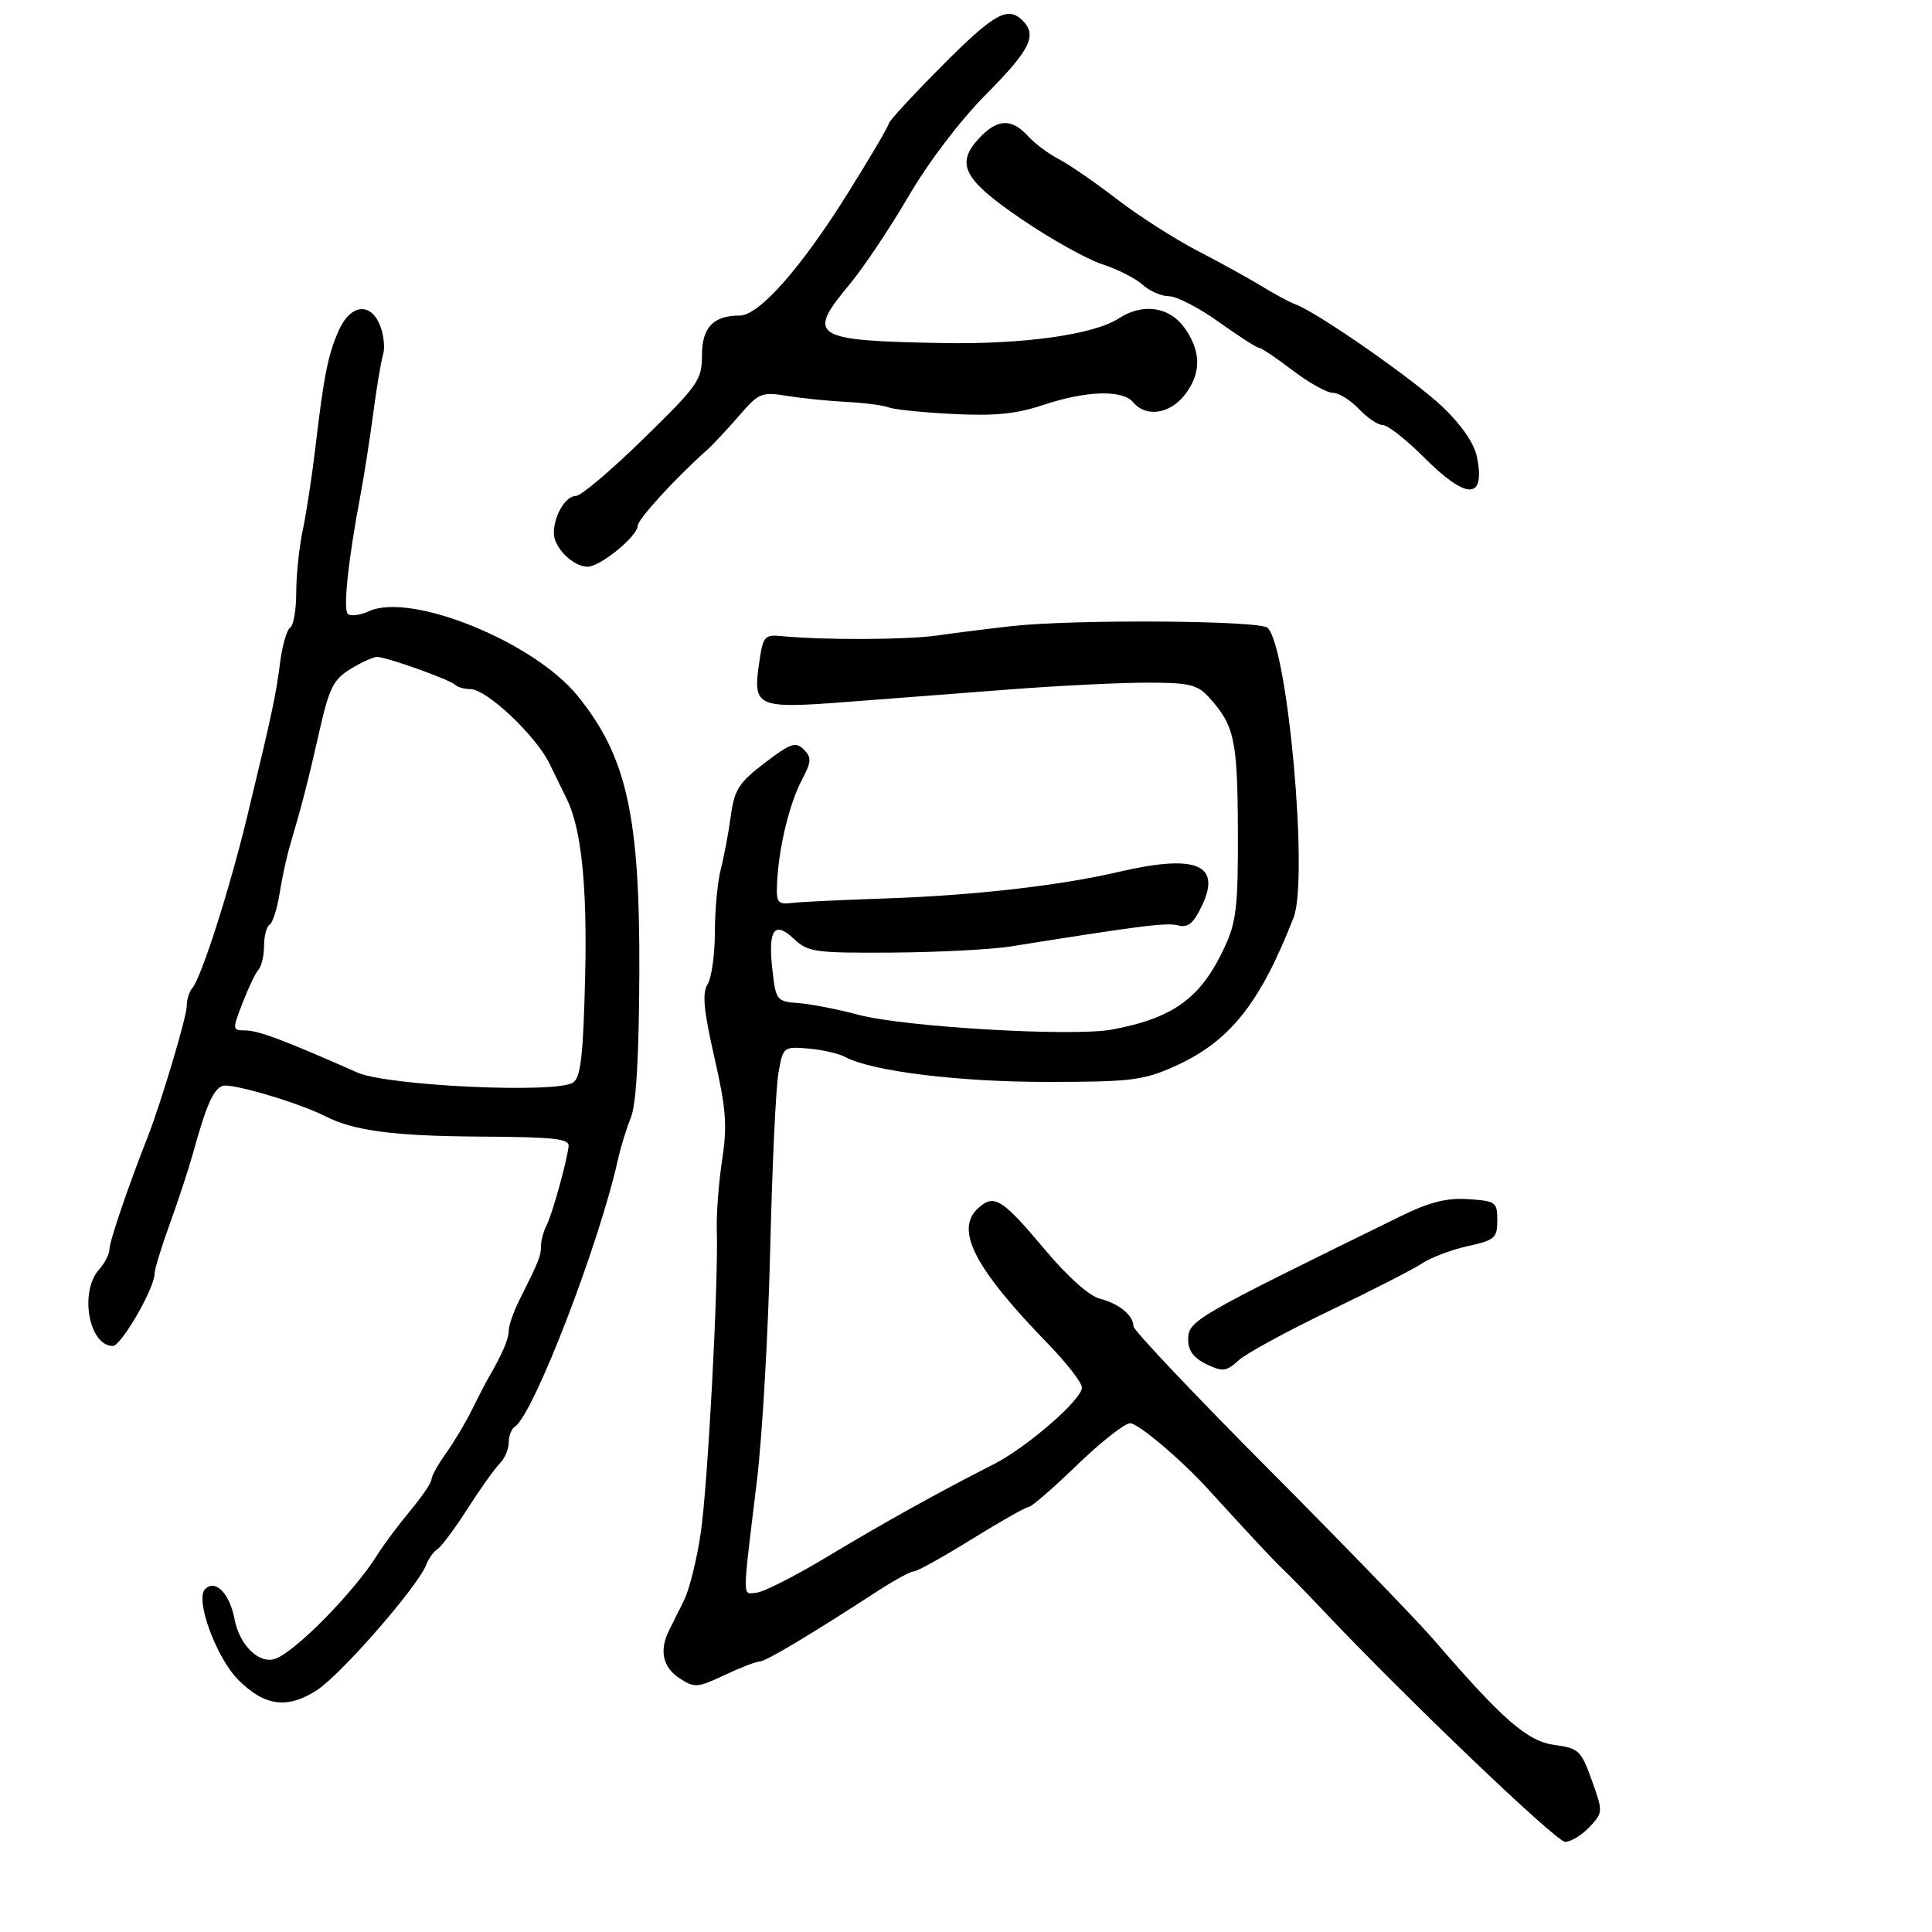 <svg xmlns="http://www.w3.org/2000/svg" width="300" height="300" viewBox="0 0 300 300" version="1.1">
	<path d="M 146.228 10.271 C 141.703 14.820, 138 18.838, 138 19.201 C 138 19.564, 135.091 24.504, 131.535 30.180 C 124.309 41.714, 117.853 49, 114.859 49 C 110.759 49, 109 50.850, 109 55.164 C 109 59.002, 108.436 59.808, 99.923 68.128 C 94.931 73.008, 90.222 77, 89.458 77 C 87.829 77, 86 80.056, 86 82.779 C 86 85.033, 88.985 88, 91.252 88 C 93.198 88, 98.993 83.269, 99.017 81.661 C 99.032 80.639, 104.671 74.461, 109.736 69.918 C 110.706 69.048, 112.966 66.638, 114.757 64.564 C 117.840 60.993, 118.241 60.828, 122.257 61.478 C 124.591 61.855, 128.750 62.277, 131.500 62.415 C 134.250 62.553, 137.175 62.934, 138 63.262 C 138.825 63.590, 143.325 64.051, 148 64.286 C 154.466 64.612, 157.816 64.276, 162 62.882 C 168.726 60.641, 174.330 60.488, 176 62.500 C 177.927 64.822, 181.625 64.293, 183.927 61.365 C 186.558 58.020, 186.560 54.595, 183.932 50.904 C 181.589 47.615, 177.433 47.020, 173.715 49.443 C 169.857 51.958, 158.971 53.488, 146.500 53.269 C 126.145 52.912, 125.141 52.286, 131.904 44.179 C 134.051 41.606, 138.172 35.450, 141.063 30.500 C 144.199 25.130, 149.077 18.719, 153.159 14.605 C 159.969 7.741, 161.085 5.485, 158.800 3.200 C 156.487 0.887, 154.389 2.067, 146.228 10.271 M 152.092 21.402 C 148.298 25.440, 149.554 27.856, 158.672 34.064 C 163.167 37.125, 168.792 40.263, 171.172 41.039 C 173.552 41.814, 176.372 43.248, 177.439 44.224 C 178.505 45.201, 180.344 46, 181.526 46 C 182.708 46, 186.188 47.800, 189.260 50 C 192.333 52.200, 195.133 54, 195.483 54 C 195.833 54, 198.183 55.575, 200.704 57.500 C 203.225 59.425, 206.044 61, 206.969 61 C 207.895 61, 209.708 62.125, 211 63.500 C 212.292 64.875, 213.967 66, 214.722 66 C 215.477 66, 218.345 68.250, 221.095 71 C 227.786 77.690, 230.683 77.667, 229.337 70.934 C 228.928 68.892, 226.956 66.007, 224.091 63.260 C 219.699 59.049, 204.633 48.535, 201.158 47.256 C 200.246 46.921, 197.925 45.677, 196 44.493 C 194.075 43.308, 189.575 40.824, 186 38.971 C 182.425 37.119, 176.759 33.491, 173.408 30.909 C 170.058 28.327, 166.007 25.538, 164.406 24.710 C 162.805 23.882, 160.639 22.259, 159.593 21.102 C 157.107 18.355, 154.870 18.445, 152.092 21.402 M 52.631 51.250 C 50.953 54.979, 50.285 58.306, 48.971 69.500 C 48.454 73.900, 47.574 79.660, 47.016 82.299 C 46.457 84.939, 46 89.300, 46 91.990 C 46 94.681, 45.576 97.144, 45.058 97.464 C 44.540 97.785, 43.843 100.174, 43.509 102.773 C 42.835 108.036, 42.284 110.621, 38.453 126.500 C 35.656 138.095, 31.261 151.849, 29.842 153.450 C 29.379 153.973, 29 155.222, 29 156.227 C 29 157.864, 24.961 171.394, 22.949 176.500 C 19.965 184.069, 17 192.764, 17 193.942 C 17 194.712, 16.281 196.137, 15.403 197.107 C 12.288 200.549, 13.791 209, 17.518 209 C 18.820 209, 24 200.041, 24 197.790 C 24 197.104, 25.068 193.608, 26.373 190.021 C 27.678 186.435, 29.305 181.475, 29.989 179 C 32.020 171.647, 33.106 169.173, 34.543 168.622 C 35.853 168.119, 46.386 171.224, 50.500 173.325 C 54.932 175.589, 61.160 176.410, 74.500 176.488 C 86.191 176.557, 88.466 176.812, 88.293 178.035 C 87.890 180.878, 85.754 188.522, 84.882 190.236 C 84.397 191.191, 84 192.660, 84 193.500 C 84 195.039, 83.713 195.757, 80.669 201.831 C 79.751 203.663, 79 205.807, 79 206.595 C 79 207.914, 78.026 210.184, 75.823 214 C 75.347 214.825, 74.179 217.081, 73.229 219.013 C 72.278 220.945, 70.487 223.939, 69.250 225.667 C 68.013 227.395, 67 229.221, 67 229.724 C 67 230.228, 65.521 232.409, 63.714 234.570 C 61.907 236.732, 59.583 239.850, 58.549 241.500 C 54.916 247.299, 45.723 256.624, 42.678 257.598 C 40.172 258.399, 37.171 255.429, 36.415 251.398 C 35.671 247.435, 33.437 245.163, 31.847 246.753 C 30.247 248.353, 33.577 257.423, 37.033 260.879 C 41.117 264.963, 44.667 265.411, 49.248 262.421 C 53.019 259.959, 64.915 246.307, 66.180 242.988 C 66.554 242.007, 67.347 240.904, 67.942 240.536 C 68.536 240.168, 70.635 237.349, 72.604 234.270 C 74.573 231.191, 76.818 228.039, 77.592 227.265 C 78.367 226.491, 79 225.016, 79 223.988 C 79 222.959, 79.421 221.858, 79.936 221.540 C 82.795 219.772, 93.023 193.270, 95.968 180 C 96.395 178.075, 97.297 175.150, 97.972 173.500 C 98.789 171.506, 99.225 163.960, 99.274 151 C 99.366 126.594, 97.306 117.393, 89.646 108 C 82.834 99.647, 63.812 91.942, 57.314 94.903 C 55.874 95.559, 54.378 95.737, 53.990 95.298 C 53.270 94.482, 54.090 86.826, 55.950 77 C 56.523 73.975, 57.426 68.196, 57.958 64.158 C 58.489 60.120, 59.177 56.017, 59.487 55.040 C 59.797 54.063, 59.601 52.080, 59.050 50.632 C 57.626 46.885, 54.458 47.190, 52.631 51.250 M 157 97.233 C 153.425 97.637, 148.250 98.288, 145.500 98.681 C 140.775 99.355, 128.067 99.410, 121.511 98.785 C 118.674 98.514, 118.489 98.728, 117.872 103 C 116.889 109.807, 117.487 110.070, 131.500 108.996 C 138.100 108.490, 149.575 107.610, 157 107.040 C 164.425 106.471, 173.909 106.004, 178.076 106.002 C 184.660 106, 185.920 106.294, 187.701 108.250 C 191.673 112.611, 192.160 114.829, 192.217 128.835 C 192.266 140.641, 191.990 143.112, 190.193 147 C 186.515 154.957, 182.269 158.076, 172.671 159.869 C 166.605 161.002, 140.376 159.473, 133.275 157.571 C 130.099 156.721, 125.925 155.907, 124 155.763 C 120.614 155.509, 120.482 155.345, 119.952 150.732 C 119.221 144.372, 120.203 142.902, 123.262 145.776 C 125.468 147.849, 126.510 147.994, 138.564 147.916 C 145.679 147.869, 153.975 147.436, 157 146.953 C 177.175 143.730, 181.160 143.229, 182.938 143.694 C 184.473 144.096, 185.319 143.399, 186.627 140.655 C 189.717 134.176, 185.723 132.575, 173.564 135.418 C 164.562 137.523, 151.013 139.060, 137.500 139.511 C 130.900 139.730, 124.375 140.043, 123 140.205 C 120.727 140.473, 120.515 140.182, 120.670 137 C 120.934 131.594, 122.561 124.843, 124.491 121.156 C 126.012 118.249, 126.053 117.624, 124.804 116.375 C 123.555 115.127, 122.763 115.401, 118.745 118.468 C 114.705 121.553, 114.041 122.597, 113.473 126.749 C 113.116 129.362, 112.416 133.075, 111.917 135 C 111.419 136.925, 111.009 141.319, 111.006 144.764 C 111.003 148.209, 110.494 151.837, 109.876 152.828 C 109.011 154.213, 109.253 156.833, 110.928 164.183 C 112.757 172.211, 112.949 174.757, 112.133 180.119 C 111.598 183.628, 111.226 188.525, 111.305 191 C 111.570 199.313, 109.922 230.426, 108.815 238 C 108.213 242.125, 107.043 246.850, 106.217 248.500 C 105.391 250.150, 104.329 252.281, 103.857 253.236 C 102.349 256.292, 102.932 258.909, 105.496 260.589 C 107.839 262.124, 108.266 262.095, 112.485 260.112 C 114.956 258.950, 117.418 258, 117.955 258 C 118.885 258, 125.868 253.830, 136.239 247.083 C 138.846 245.387, 141.398 244, 141.910 244 C 142.422 244, 146.469 241.750, 150.903 239 C 155.337 236.250, 159.312 234, 159.737 234 C 160.161 234, 163.536 231.075, 167.236 227.500 C 170.936 223.925, 174.644 221, 175.476 221 C 176.724 221, 183.348 226.585, 187.500 231.137 C 194.396 238.699, 197.806 242.346, 199.321 243.778 C 200.323 244.725, 203.023 247.493, 205.321 249.929 C 218.169 263.547, 241.644 286, 243.034 286 C 243.924 286, 245.620 284.969, 246.803 283.710 C 248.929 281.447, 248.933 281.361, 247.181 276.460 C 245.521 271.818, 245.151 271.465, 241.398 270.959 C 237.180 270.389, 233.391 267.096, 222.746 254.749 C 220.132 251.716, 208.545 239.741, 196.996 228.138 C 185.448 216.535, 176 206.550, 176 205.949 C 176 204.254, 173.749 202.405, 170.777 201.659 C 169.139 201.248, 165.792 198.261, 162.287 194.083 C 155.606 186.120, 154.375 185.350, 151.903 187.588 C 148.220 190.921, 151.279 196.872, 162.750 208.683 C 165.637 211.657, 168 214.706, 168 215.460 C 168 217.322, 159.466 224.739, 154.302 227.365 C 145.735 231.722, 137.255 236.434, 128.509 241.698 C 123.565 244.674, 118.615 247.197, 117.509 247.304 C 115.231 247.526, 115.229 248.939, 117.526 230 C 118.360 223.125, 119.290 206.987, 119.592 194.138 C 119.895 181.288, 120.470 168.913, 120.870 166.638 C 121.590 162.546, 121.641 162.504, 125.490 162.817 C 127.631 162.992, 130.213 163.579, 131.229 164.123 C 135.373 166.341, 148.782 168, 162.559 168 C 175.478 168, 177.481 167.761, 182.221 165.656 C 190.897 161.804, 195.589 155.974, 200.865 142.491 C 203.200 136.526, 200.015 100.797, 196.854 97.500 C 195.734 96.331, 166.716 96.137, 157 97.233 M 54.428 103.881 C 51.767 105.503, 51.119 106.805, 49.575 113.627 C 47.814 121.410, 46.911 124.919, 45.039 131.250 C 44.511 133.037, 43.777 136.422, 43.408 138.772 C 43.039 141.122, 42.346 143.286, 41.869 143.581 C 41.391 143.876, 41 145.351, 41 146.859 C 41 148.367, 40.618 150.028, 40.150 150.550 C 39.683 151.073, 38.562 153.412, 37.658 155.750 C 36.072 159.856, 36.082 160, 37.961 160 C 40.099 160, 43.822 161.389, 55.500 166.544 C 60.203 168.620, 86.428 169.834, 88.992 168.095 C 90.176 167.292, 90.561 163.932, 90.856 151.839 C 91.204 137.591, 90.282 128.638, 87.994 124.050 C 87.569 123.197, 86.384 120.764, 85.361 118.641 C 83.242 114.248, 75.562 107, 73.026 107 C 72.095 107, 71.035 106.701, 70.670 106.336 C 69.859 105.526, 59.983 101.999, 58.538 102.004 C 57.967 102.006, 56.118 102.850, 54.428 103.881 M 217.499 188.851 C 185.057 204.750, 184.500 205.075, 184.500 208.072 C 184.500 209.722, 185.386 210.898, 187.334 211.832 C 189.867 213.046, 190.399 212.982, 192.334 211.233 C 193.525 210.156, 199.858 206.703, 206.406 203.559 C 212.954 200.414, 219.448 197.090, 220.836 196.171 C 222.225 195.252, 225.417 194.047, 227.931 193.493 C 232.114 192.571, 232.500 192.233, 232.500 189.493 C 232.500 186.656, 232.265 186.485, 227.999 186.205 C 224.627 185.985, 221.993 186.648, 217.499 188.851" stroke="none" fill="black" fill-rule="evenodd"/>
</svg>